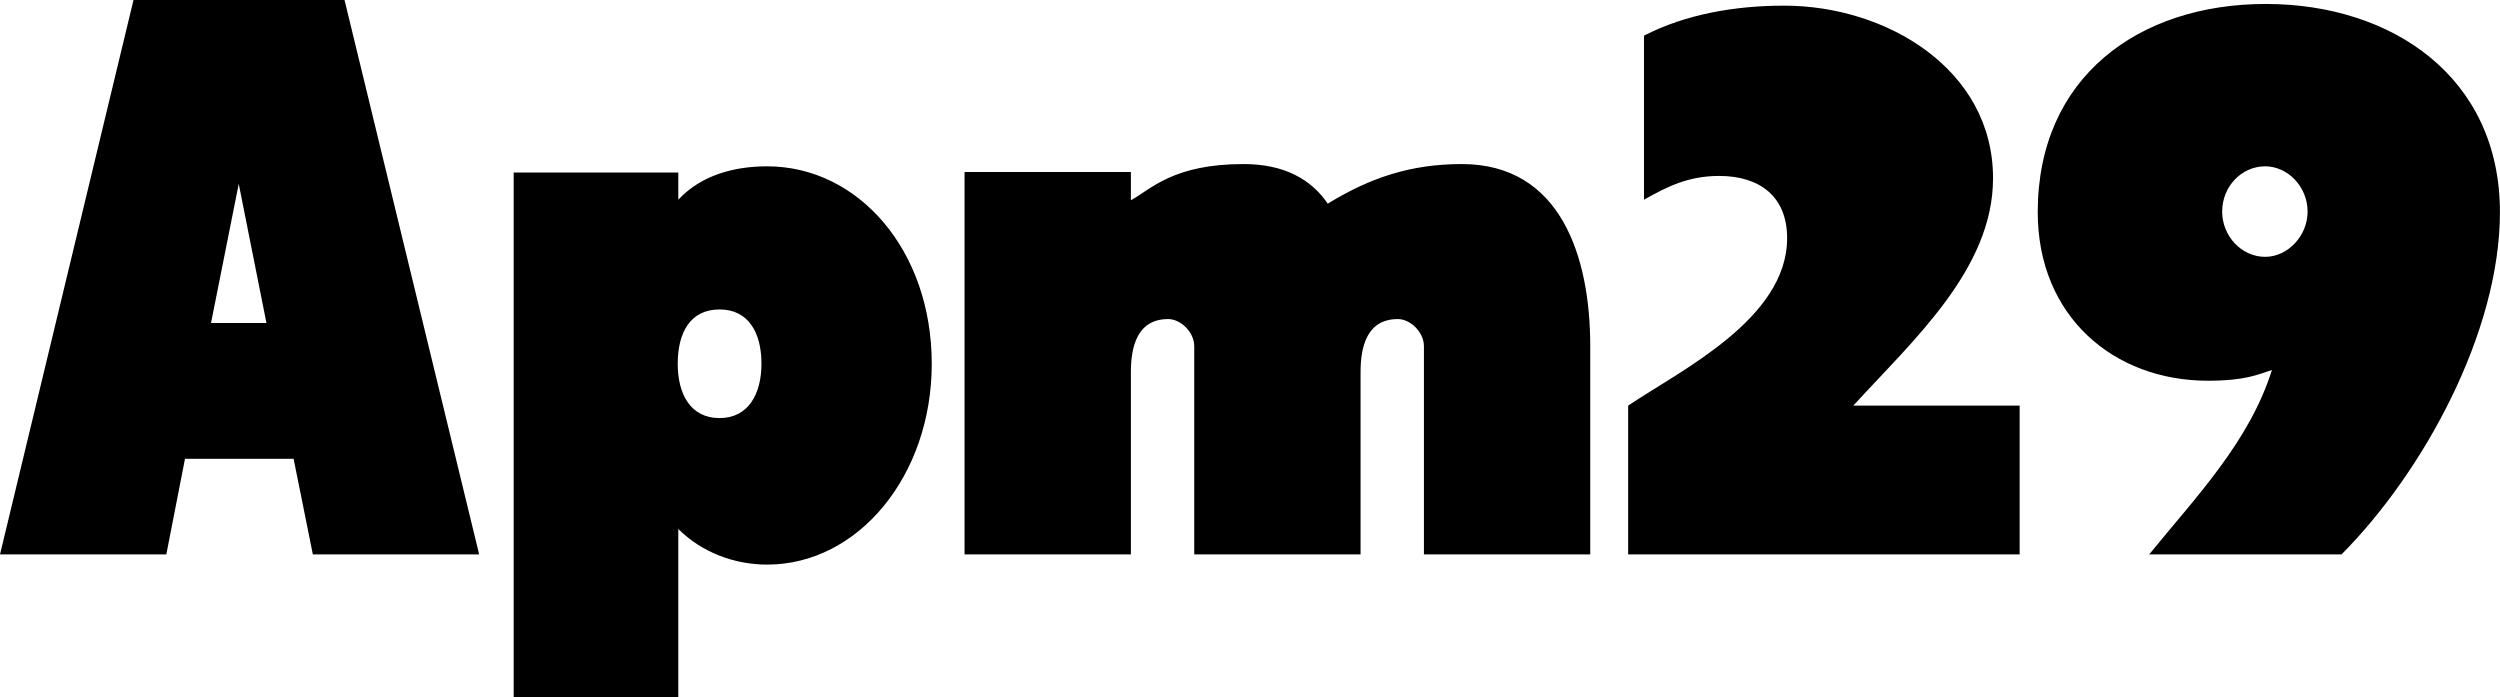 <svg data-v-423bf9ae="" xmlns="http://www.w3.org/2000/svg" viewBox="0 0 215.211 60" class="font"><!----><!----><!----><g data-v-423bf9ae="" id="1f55ef3b-74d8-4477-aade-2e5dc68d8758" fill="black" transform="matrix(4.87,0,0,4.87,-1.315,-3.409)"><path d="M3.54 8.81L5.46 8.81L5.80 10.50L8.74 10.50L6.36 0.70L2.63 0.70L0.27 10.50L3.21 10.50ZM4.98 6.41L4.00 6.41L4.49 3.95ZM12.26 3.75L9.35 3.75L9.35 13.02L12.26 13.02L12.26 10.05C12.68 10.47 13.26 10.68 13.83 10.68C15.44 10.68 16.74 9.11 16.74 7.13C16.74 5.12 15.44 3.64 13.83 3.64C13.26 3.64 12.67 3.79 12.26 4.23ZM12.25 7.13C12.25 6.58 12.47 6.17 12.99 6.17C13.50 6.17 13.73 6.58 13.73 7.13C13.73 7.66 13.50 8.09 12.99 8.09C12.47 8.09 12.25 7.66 12.25 7.13ZM23.74 4.30C23.44 3.86 22.96 3.60 22.25 3.60C21 3.60 20.61 4.05 20.26 4.24L20.26 3.74L17.32 3.74L17.32 10.50L20.26 10.50L20.26 7.28C20.26 6.85 20.36 6.34 20.92 6.34C21.14 6.34 21.38 6.57 21.38 6.82L21.38 10.50L24.32 10.50L24.32 7.28C24.32 6.85 24.42 6.34 24.98 6.34C25.20 6.34 25.44 6.57 25.44 6.82L25.44 10.50L28.38 10.50L28.38 6.82C28.38 5.24 27.86 3.60 26.11 3.60C25.21 3.60 24.49 3.84 23.74 4.30ZM29.33 1.33C29.33 1.33 29.33 4.26 29.33 4.23C29.74 4.00 30.11 3.81 30.66 3.81C31.36 3.81 31.86 4.16 31.86 4.91C31.86 6.34 29.97 7.25 29.05 7.87L29.05 10.50L35.97 10.50L35.97 7.87C35.97 7.87 33.01 7.87 33.03 7.87C34.08 6.72 35.50 5.46 35.50 3.85C35.50 1.92 33.61 0.80 31.81 0.80C30.94 0.80 30.07 0.95 29.33 1.33ZM41.06 4.44C41.06 4.87 40.71 5.24 40.31 5.24C39.89 5.24 39.55 4.87 39.55 4.44C39.55 4.00 39.89 3.64 40.31 3.64C40.71 3.64 41.06 4.00 41.06 4.44ZM36.29 4.45C36.29 6.29 37.63 7.43 39.30 7.43C39.96 7.43 40.18 7.32 40.43 7.24C40.03 8.51 39.09 9.48 38.26 10.50L41.66 10.50C43.11 9.04 44.46 6.57 44.46 4.45C44.46 2.06 42.55 0.77 40.32 0.77C38.08 0.77 36.29 2.06 36.29 4.45Z"></path></g><!----><!----></svg>